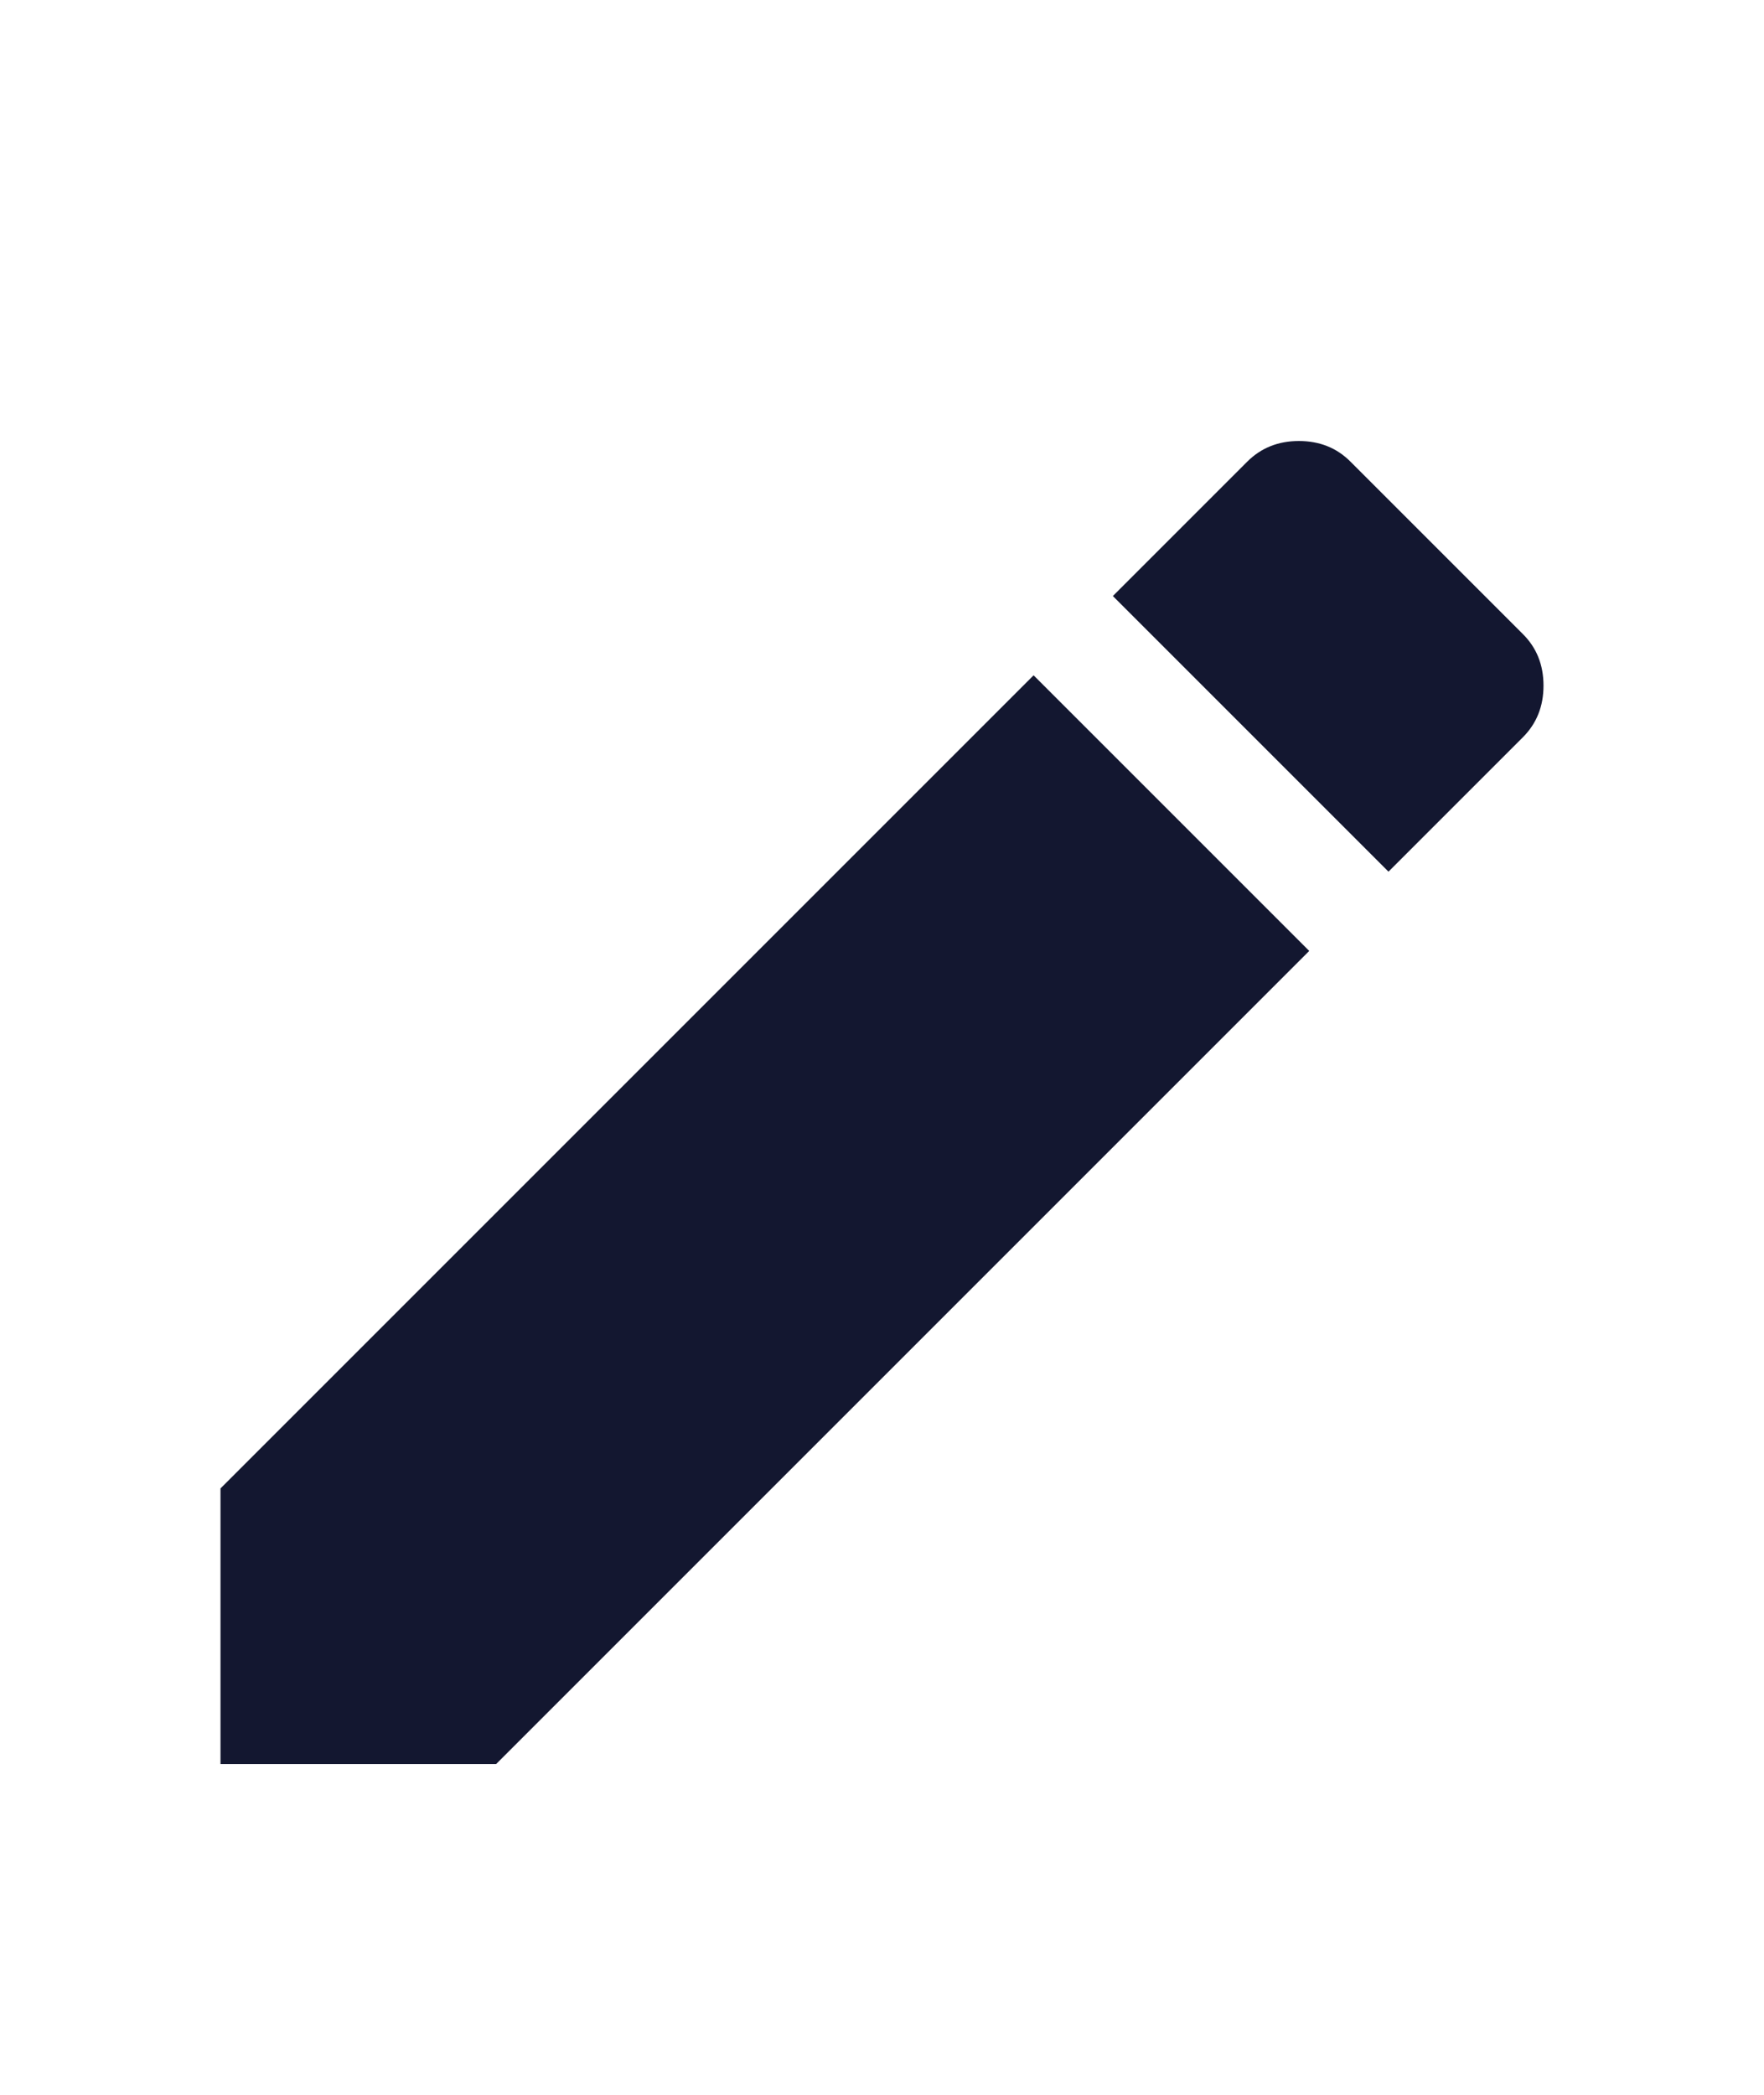 <svg width="16" height="19" viewBox="0 0 16 19" fill="none" xmlns="http://www.w3.org/2000/svg">
<path d="M2 13.5L9.375 6.125L11.875 8.625L4.5 16H2V13.5ZM13.812 5.75C13.938 5.875 14 6.031 14 6.219C14 6.406 13.938 6.562 13.812 6.688L12.594 7.906L10.094 5.406L11.312 4.188C11.438 4.062 11.594 4 11.781 4C11.969 4 12.125 4.062 12.25 4.188L13.812 5.75Z" fill="#131730"/>
</svg>
